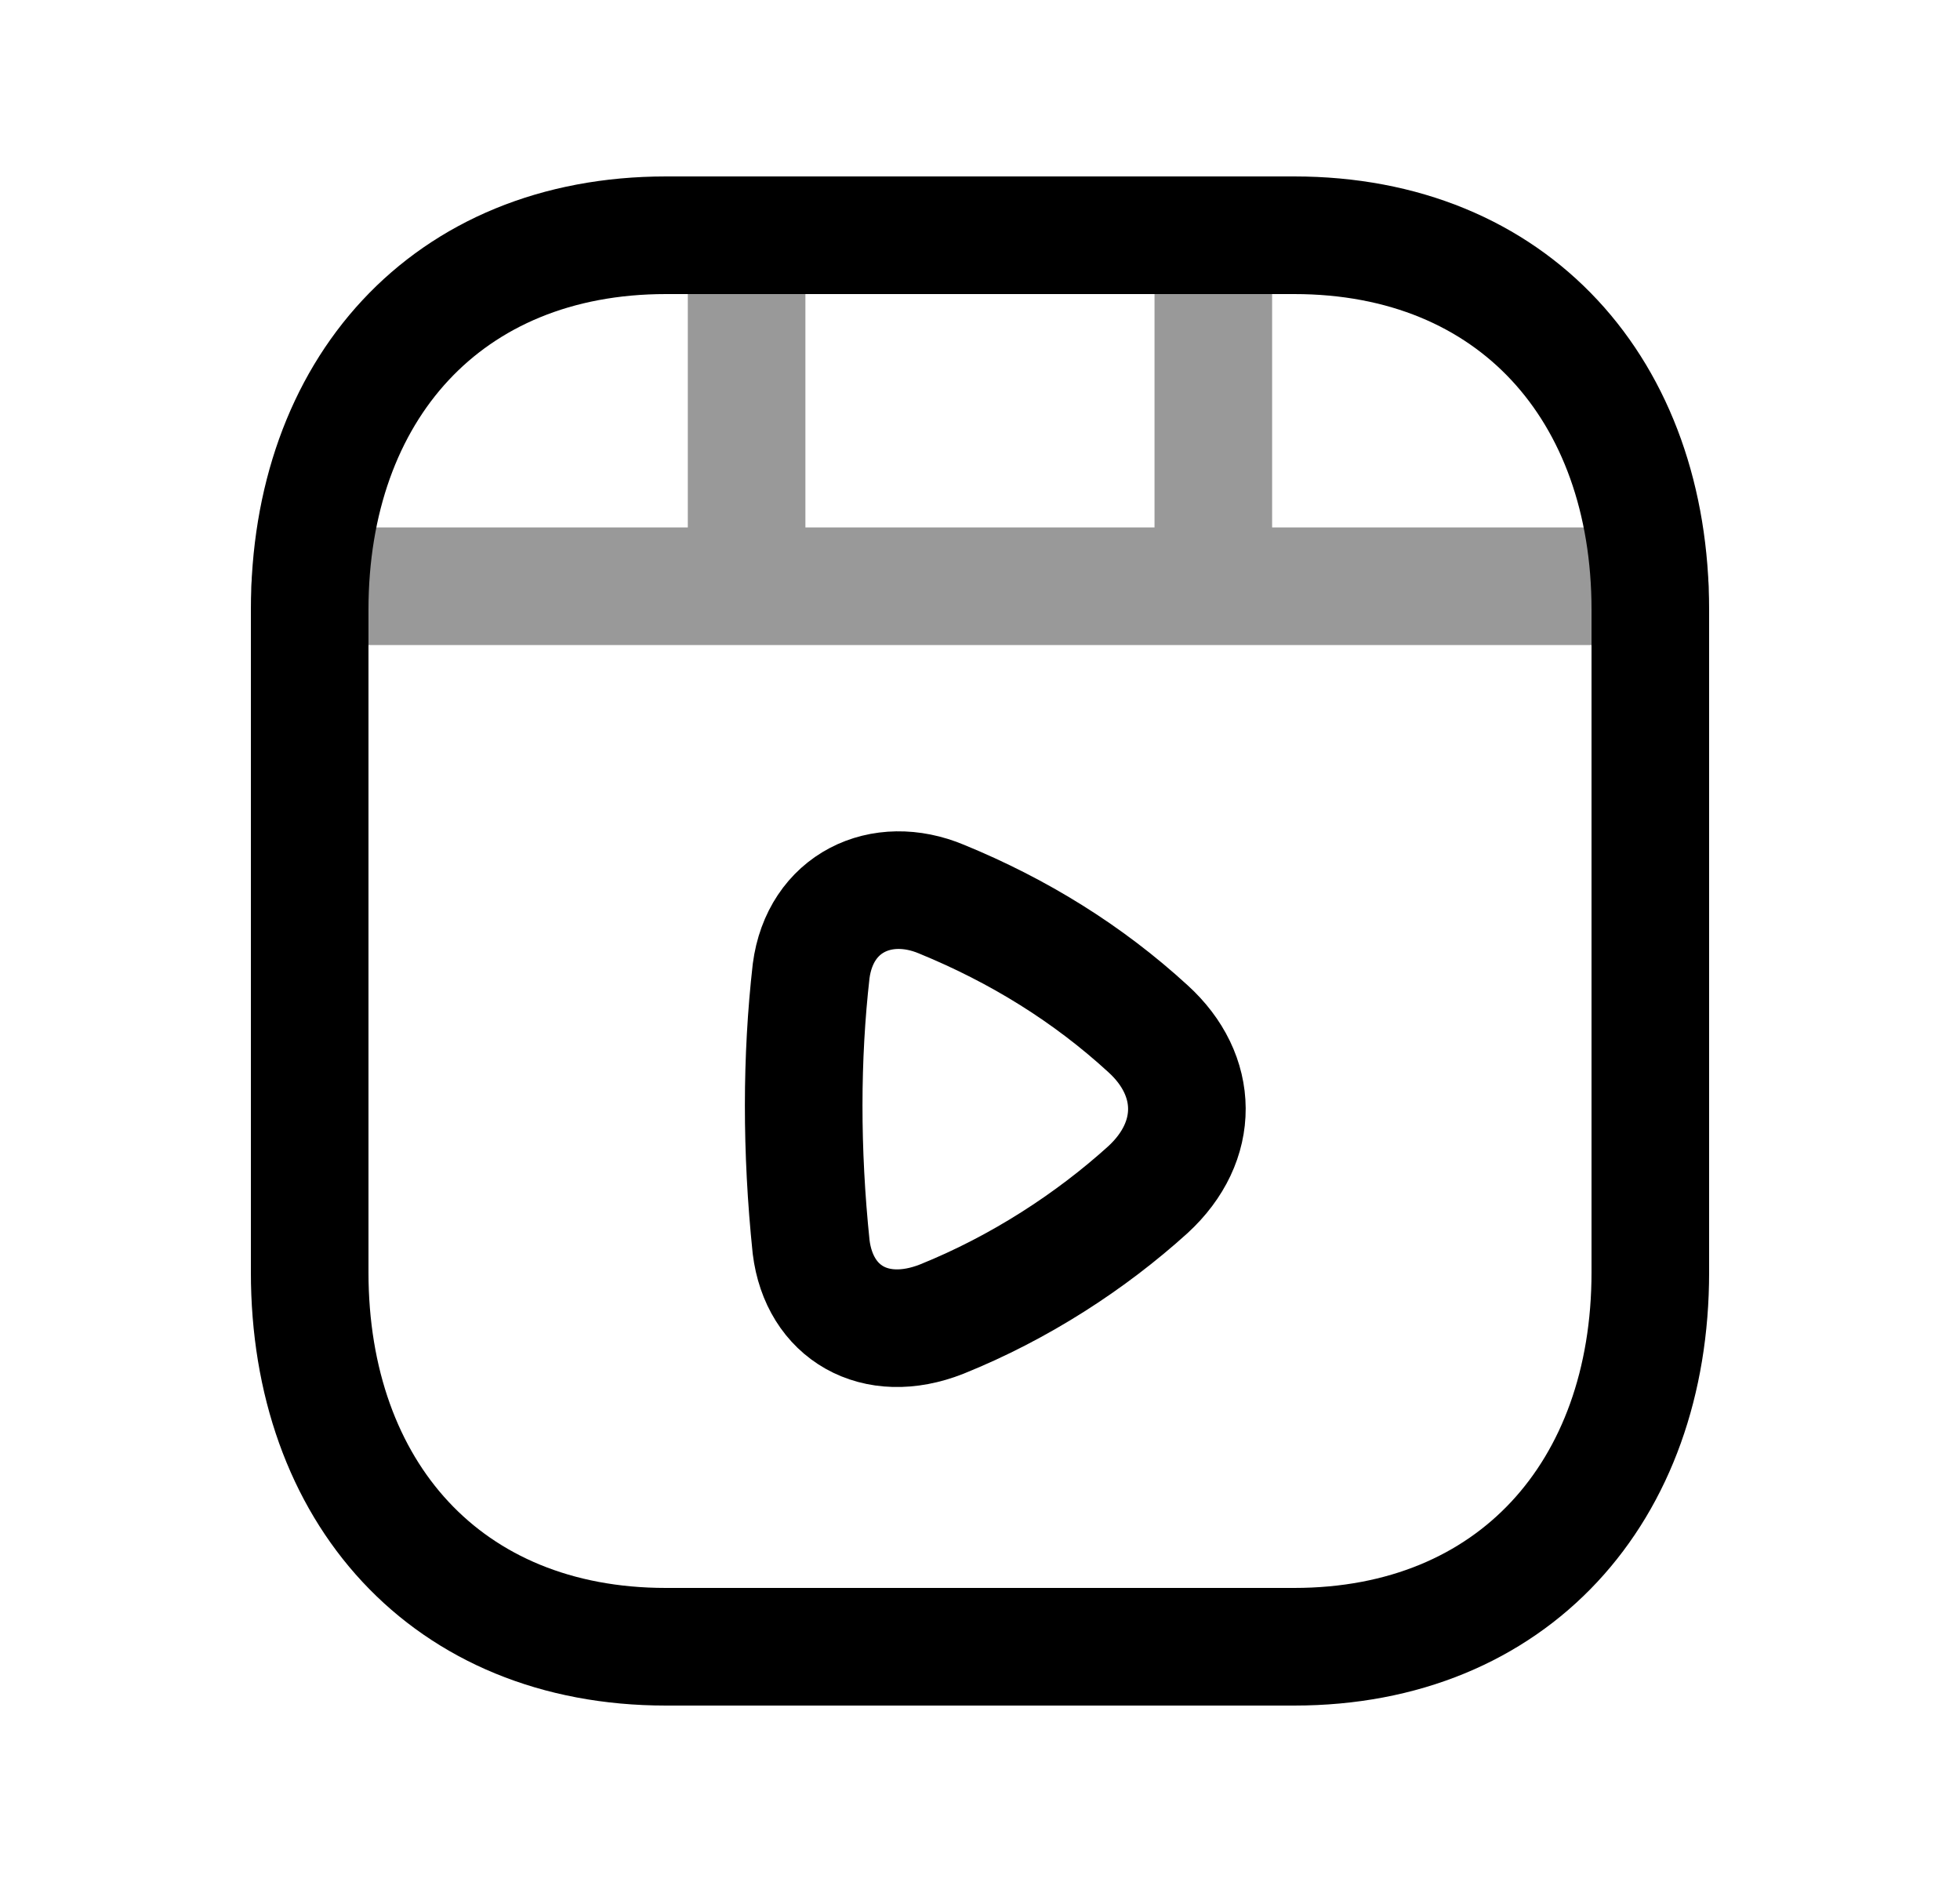 <svg width="25" height="24" viewBox="0 0 25 24" fill="none" xmlns="http://www.w3.org/2000/svg">
<path d="M16.507 21H8.494C5.694 21 3.95 19.023 3.95 16.225V7.776C3.95 4.978 5.694 3 8.495 3H16.507C19.308 3 21.05 4.978 21.05 7.776V16.225C21.05 19.023 19.299 21 16.507 21Z" stroke="black" stroke-width="1.5" stroke-linecap="round" stroke-linejoin="round"/>
<path fill-rule="evenodd" clip-rule="evenodd" d="M14.642 15.171C13.916 15.828 13.009 16.42 12.011 16.822C11.161 17.157 10.45 16.739 10.346 15.902C10.218 14.667 10.221 13.486 10.346 12.384C10.46 11.513 11.243 11.144 12.011 11.467C12.994 11.87 13.876 12.416 14.642 13.118C15.297 13.712 15.312 14.555 14.642 15.171Z" stroke="black" stroke-width="1.5" stroke-linecap="round" stroke-linejoin="round"/>
<path opacity="0.4" d="M3.957 7.476H21.043M9.523 7.476V3M15.476 7.476V3" stroke="black" stroke-width="1.5" stroke-linecap="round" stroke-linejoin="round"/>
</svg>